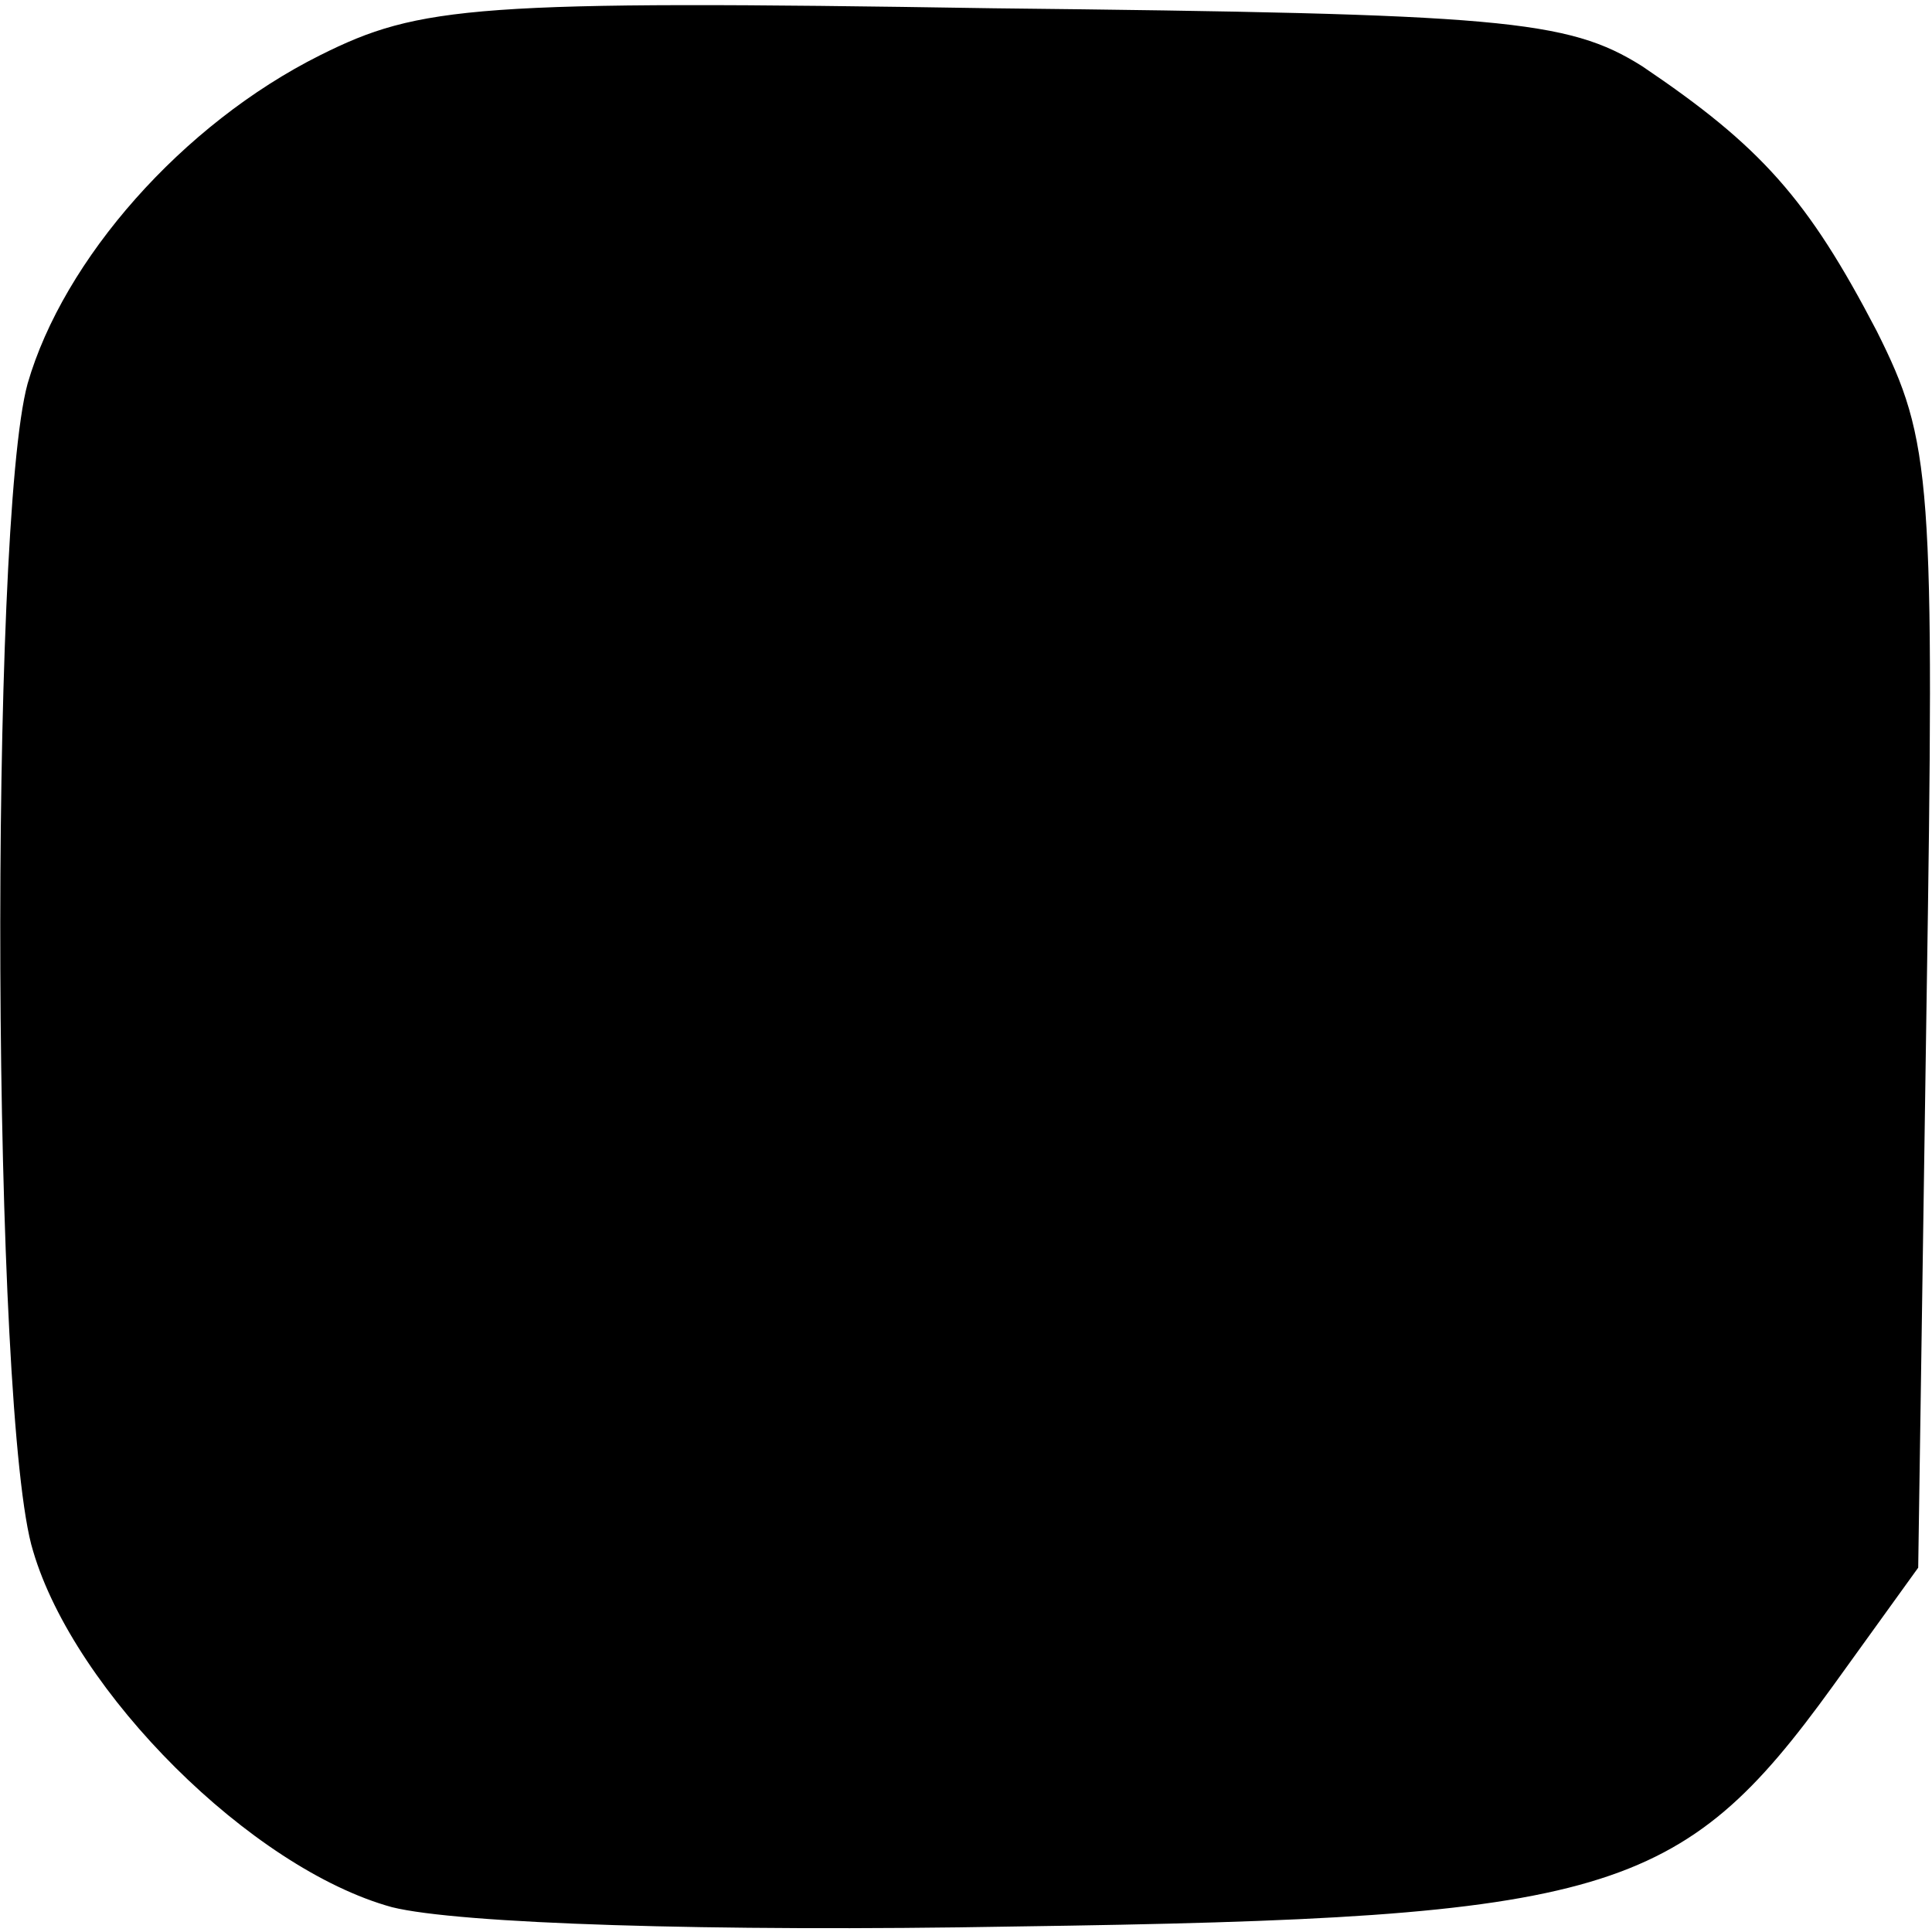 <?xml version="1.0" standalone="no"?>
<!DOCTYPE svg PUBLIC "-//W3C//DTD SVG 20010904//EN"
 "http://www.w3.org/TR/2001/REC-SVG-20010904/DTD/svg10.dtd">
<svg version="1.0" xmlns="http://www.w3.org/2000/svg"
 width="70pt" height="70pt" viewBox="0 0 70 70"
 preserveAspectRatio="xMidYMid meet">
<g transform="translate(0,70) scale(0.1,-0.1)"
fill="#000000" stroke="none">
<path d="M116 680 c-50 -25 -93 -74 -106 -119 -14 -51 -13 -375 2 -423 15 -51
79 -115 130 -129 24 -6 115 -9 226 -7 215 3 241 11 296 87 l31 43 3 203 c3
192 2 205 -18 245 -25 48 -42 67 -85 96 -27 17 -51 19 -235 21 -188 3 -208 1
-244 -17z"/>
</g>
</svg>
